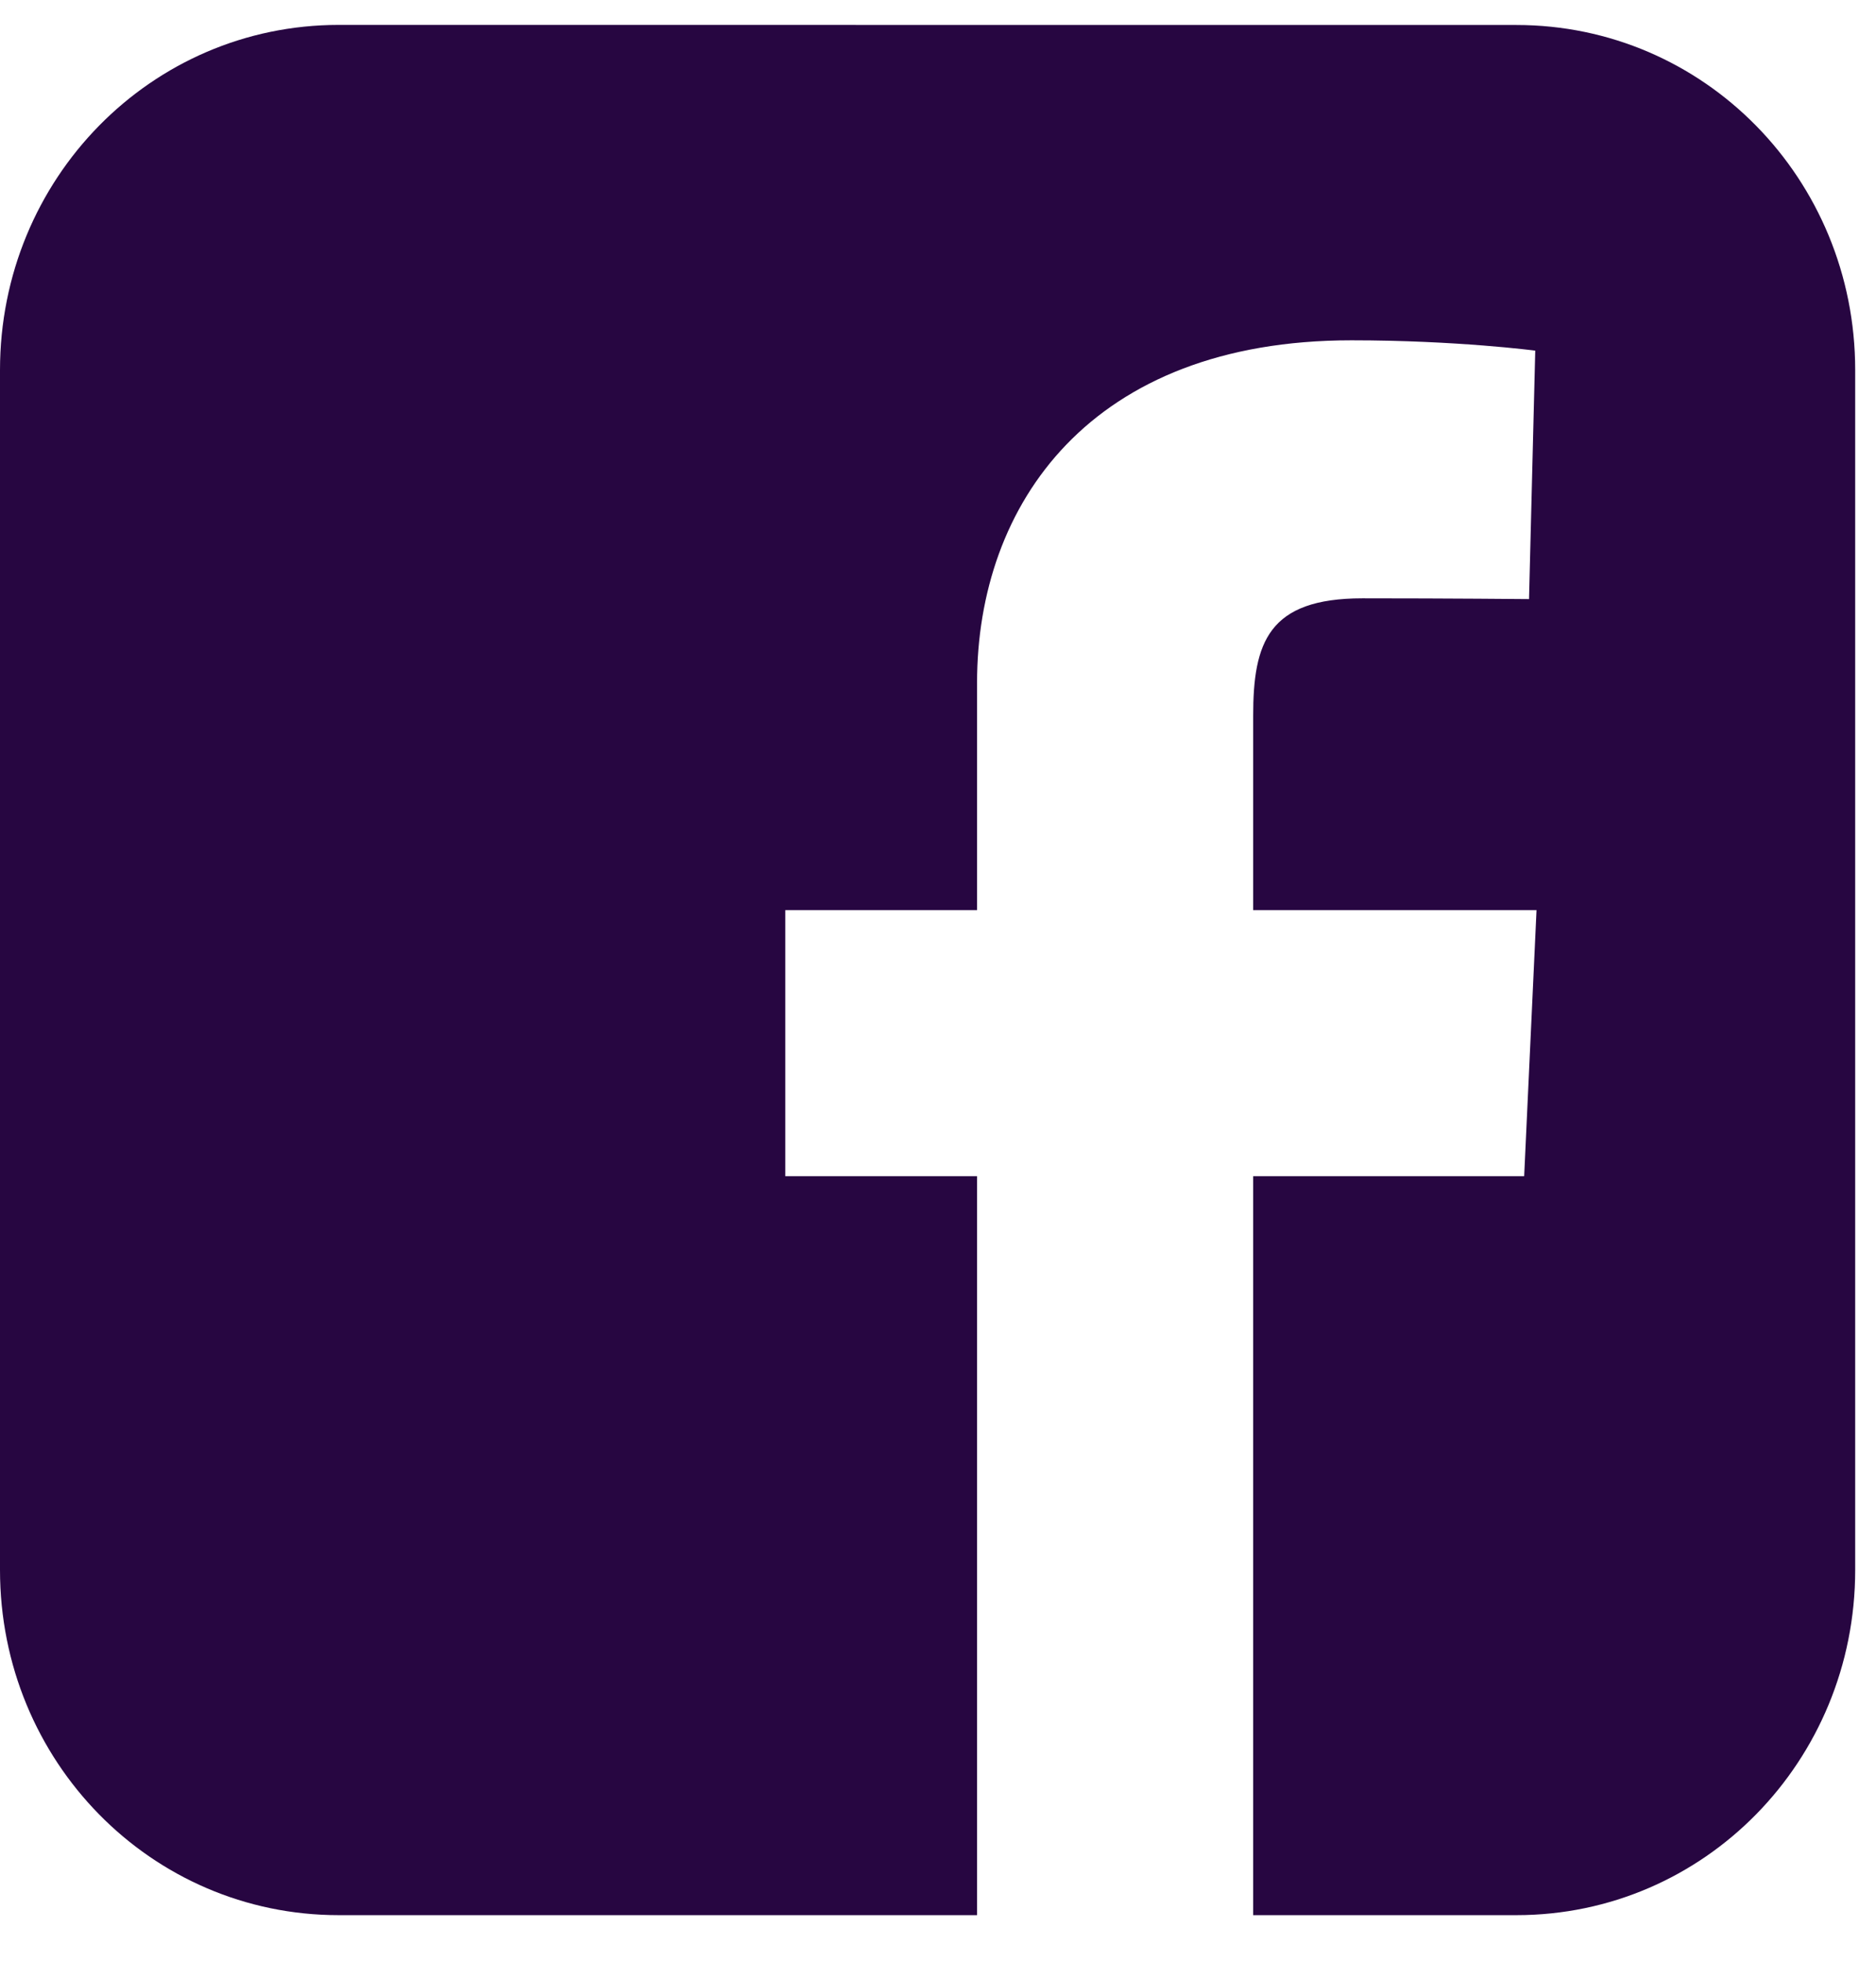 <svg width="22" height="23" viewBox="0 0 22 23" fill="none" xmlns="http://www.w3.org/2000/svg">
<path d="M3.972 0.292C1.772 0.292 0 2.097 0 4.339V18.407C0 20.649 1.772 22.454 3.972 22.454H11.458V13.79H9.209V10.671H11.458V8.006C11.458 5.912 12.787 3.99 15.848 3.99C17.087 3.99 18.004 4.111 18.004 4.111L17.931 7.024C17.931 7.024 16.997 7.015 15.977 7.015C14.873 7.015 14.696 7.533 14.696 8.393V10.671H18.019L17.874 13.79H14.696V22.454H17.783C19.984 22.454 21.756 20.649 21.756 18.407V4.339C21.756 2.097 19.984 0.293 17.783 0.293L3.972 0.292Z" fill="#270641"/>
</svg>
